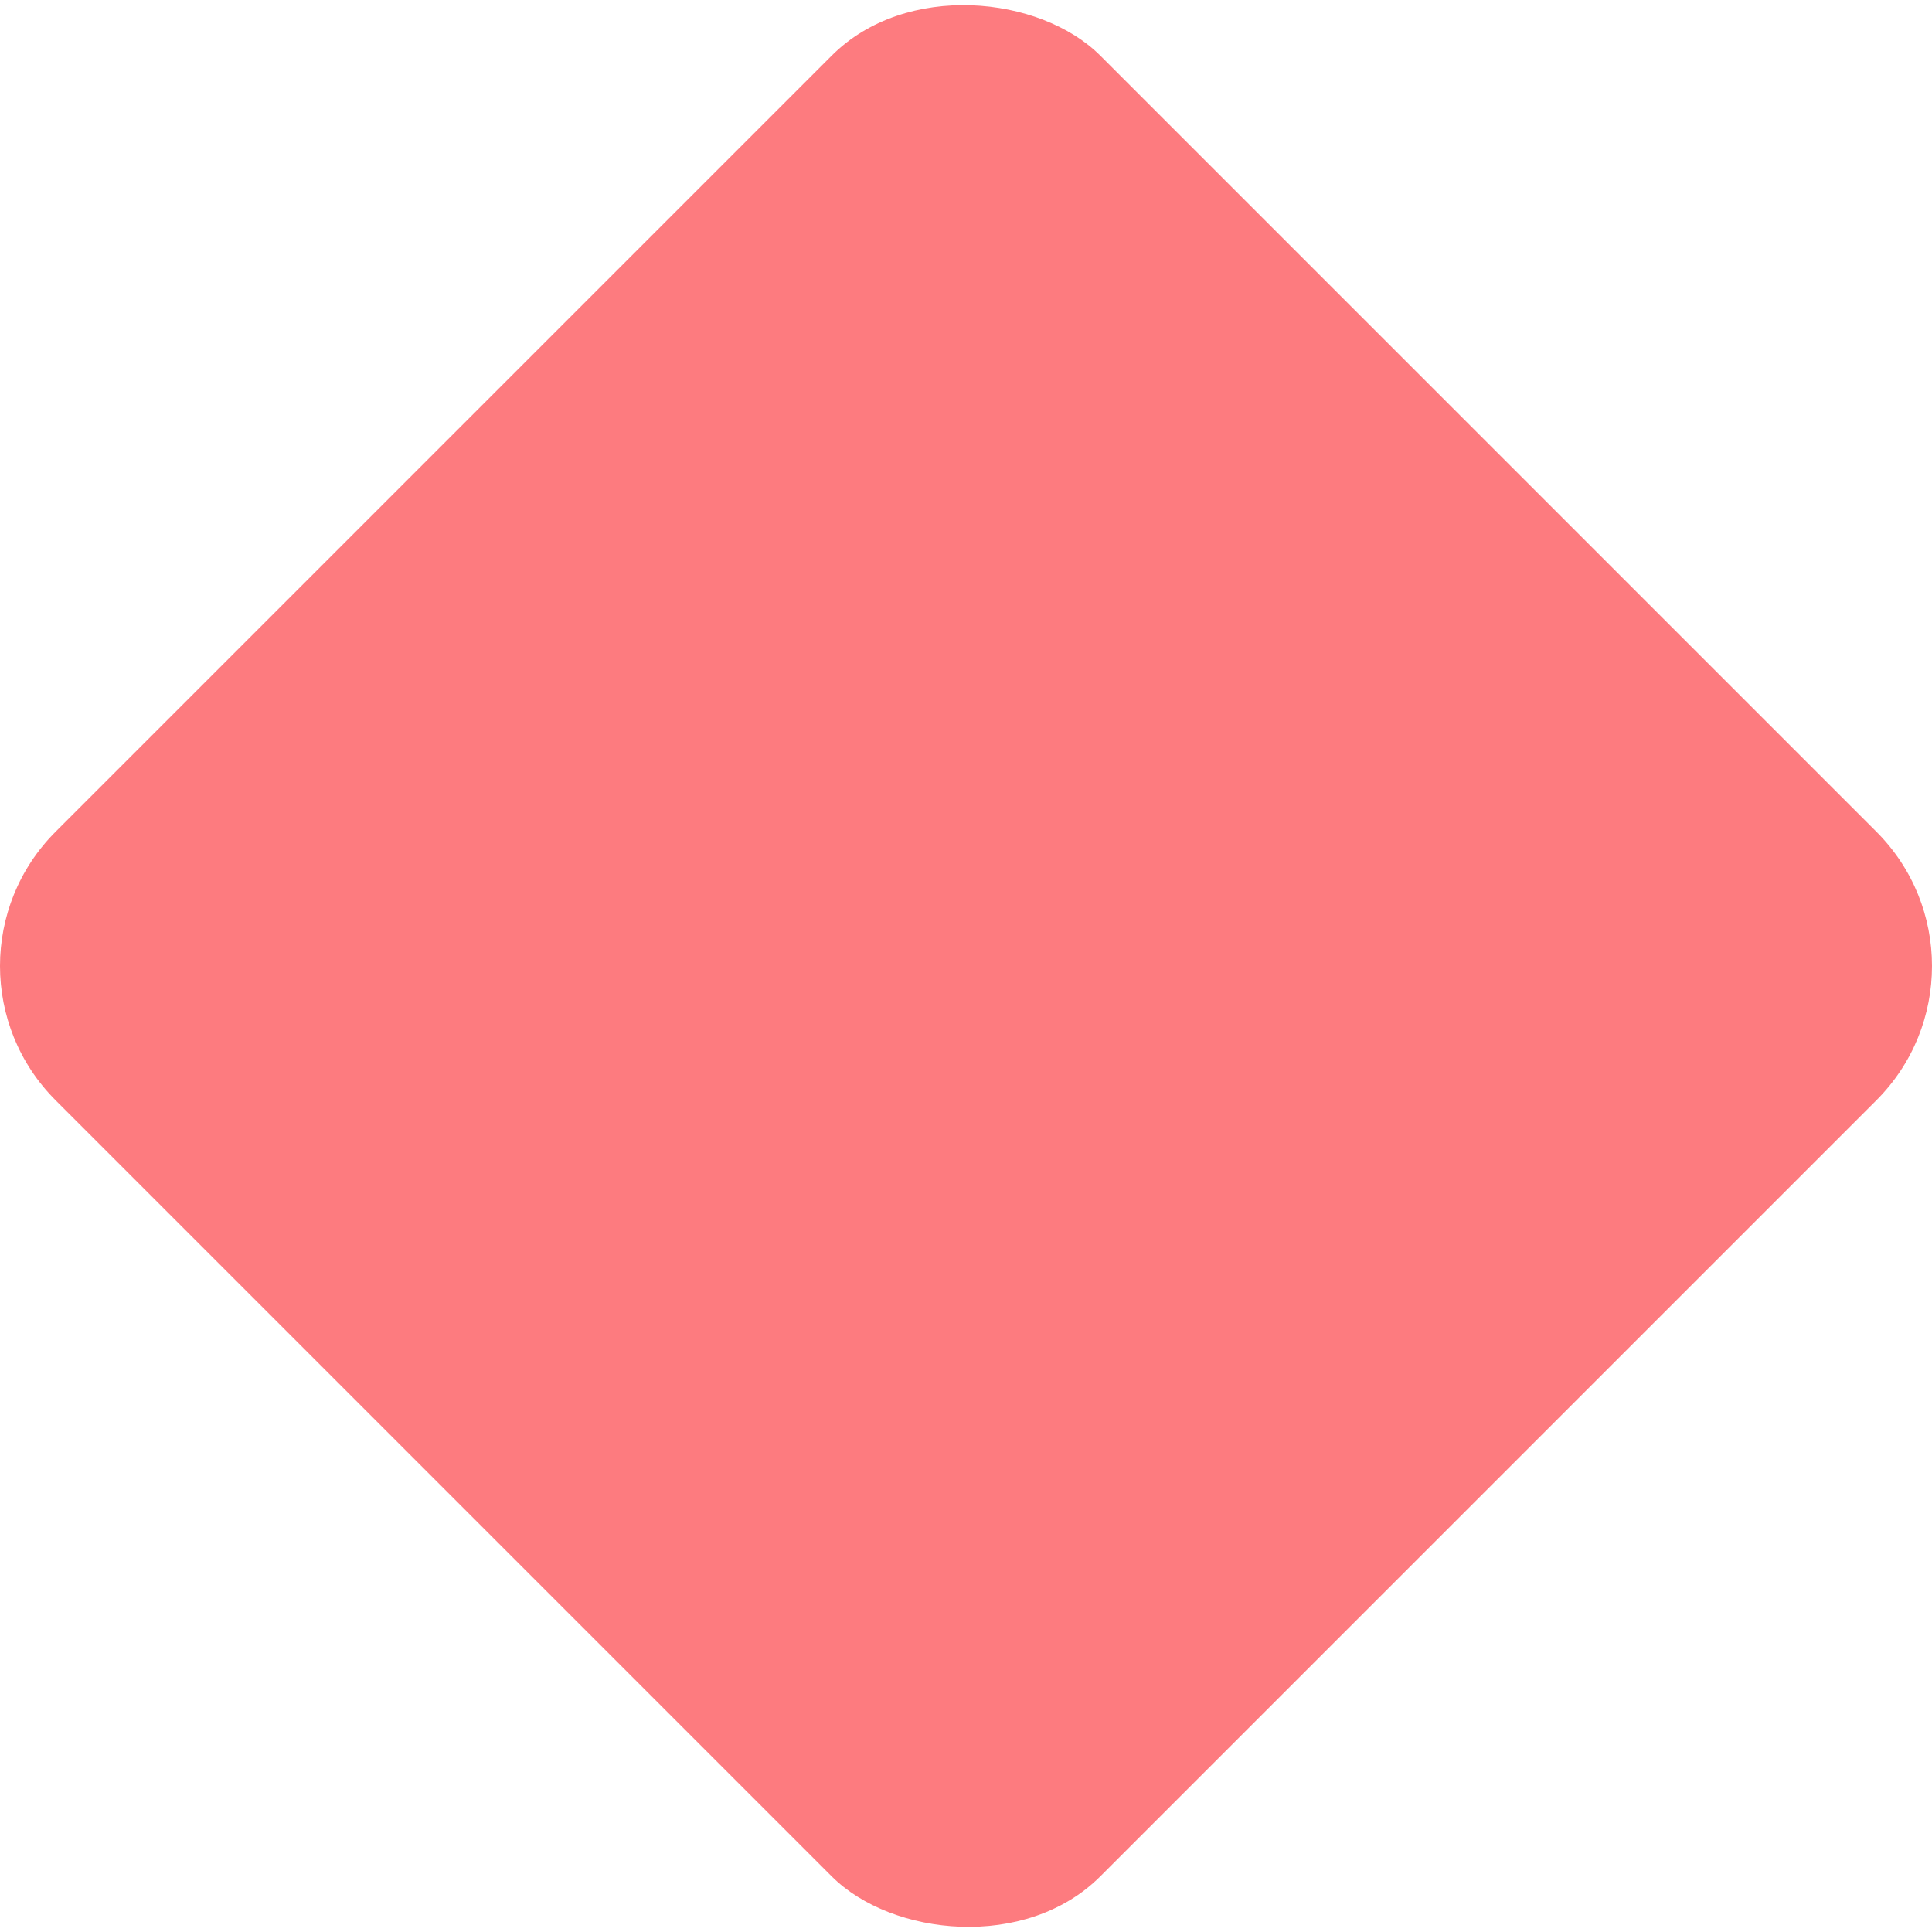<svg viewBox="0 0 732.313 732.313" fill="none" xmlns="http://www.w3.org/2000/svg" xmlns:xlink="http://www.w3.org/1999/xlink">
	<desc>
			Created with Pixso.
	</desc>
	<defs/>
	<rect id="Rectangle 4183" x="-29.823" y="366.156" rx="72" width="560" height="560" transform="rotate(-45 -29.823 366.156)" fill="#FB242B" fill-opacity="0.6"/>
</svg>
